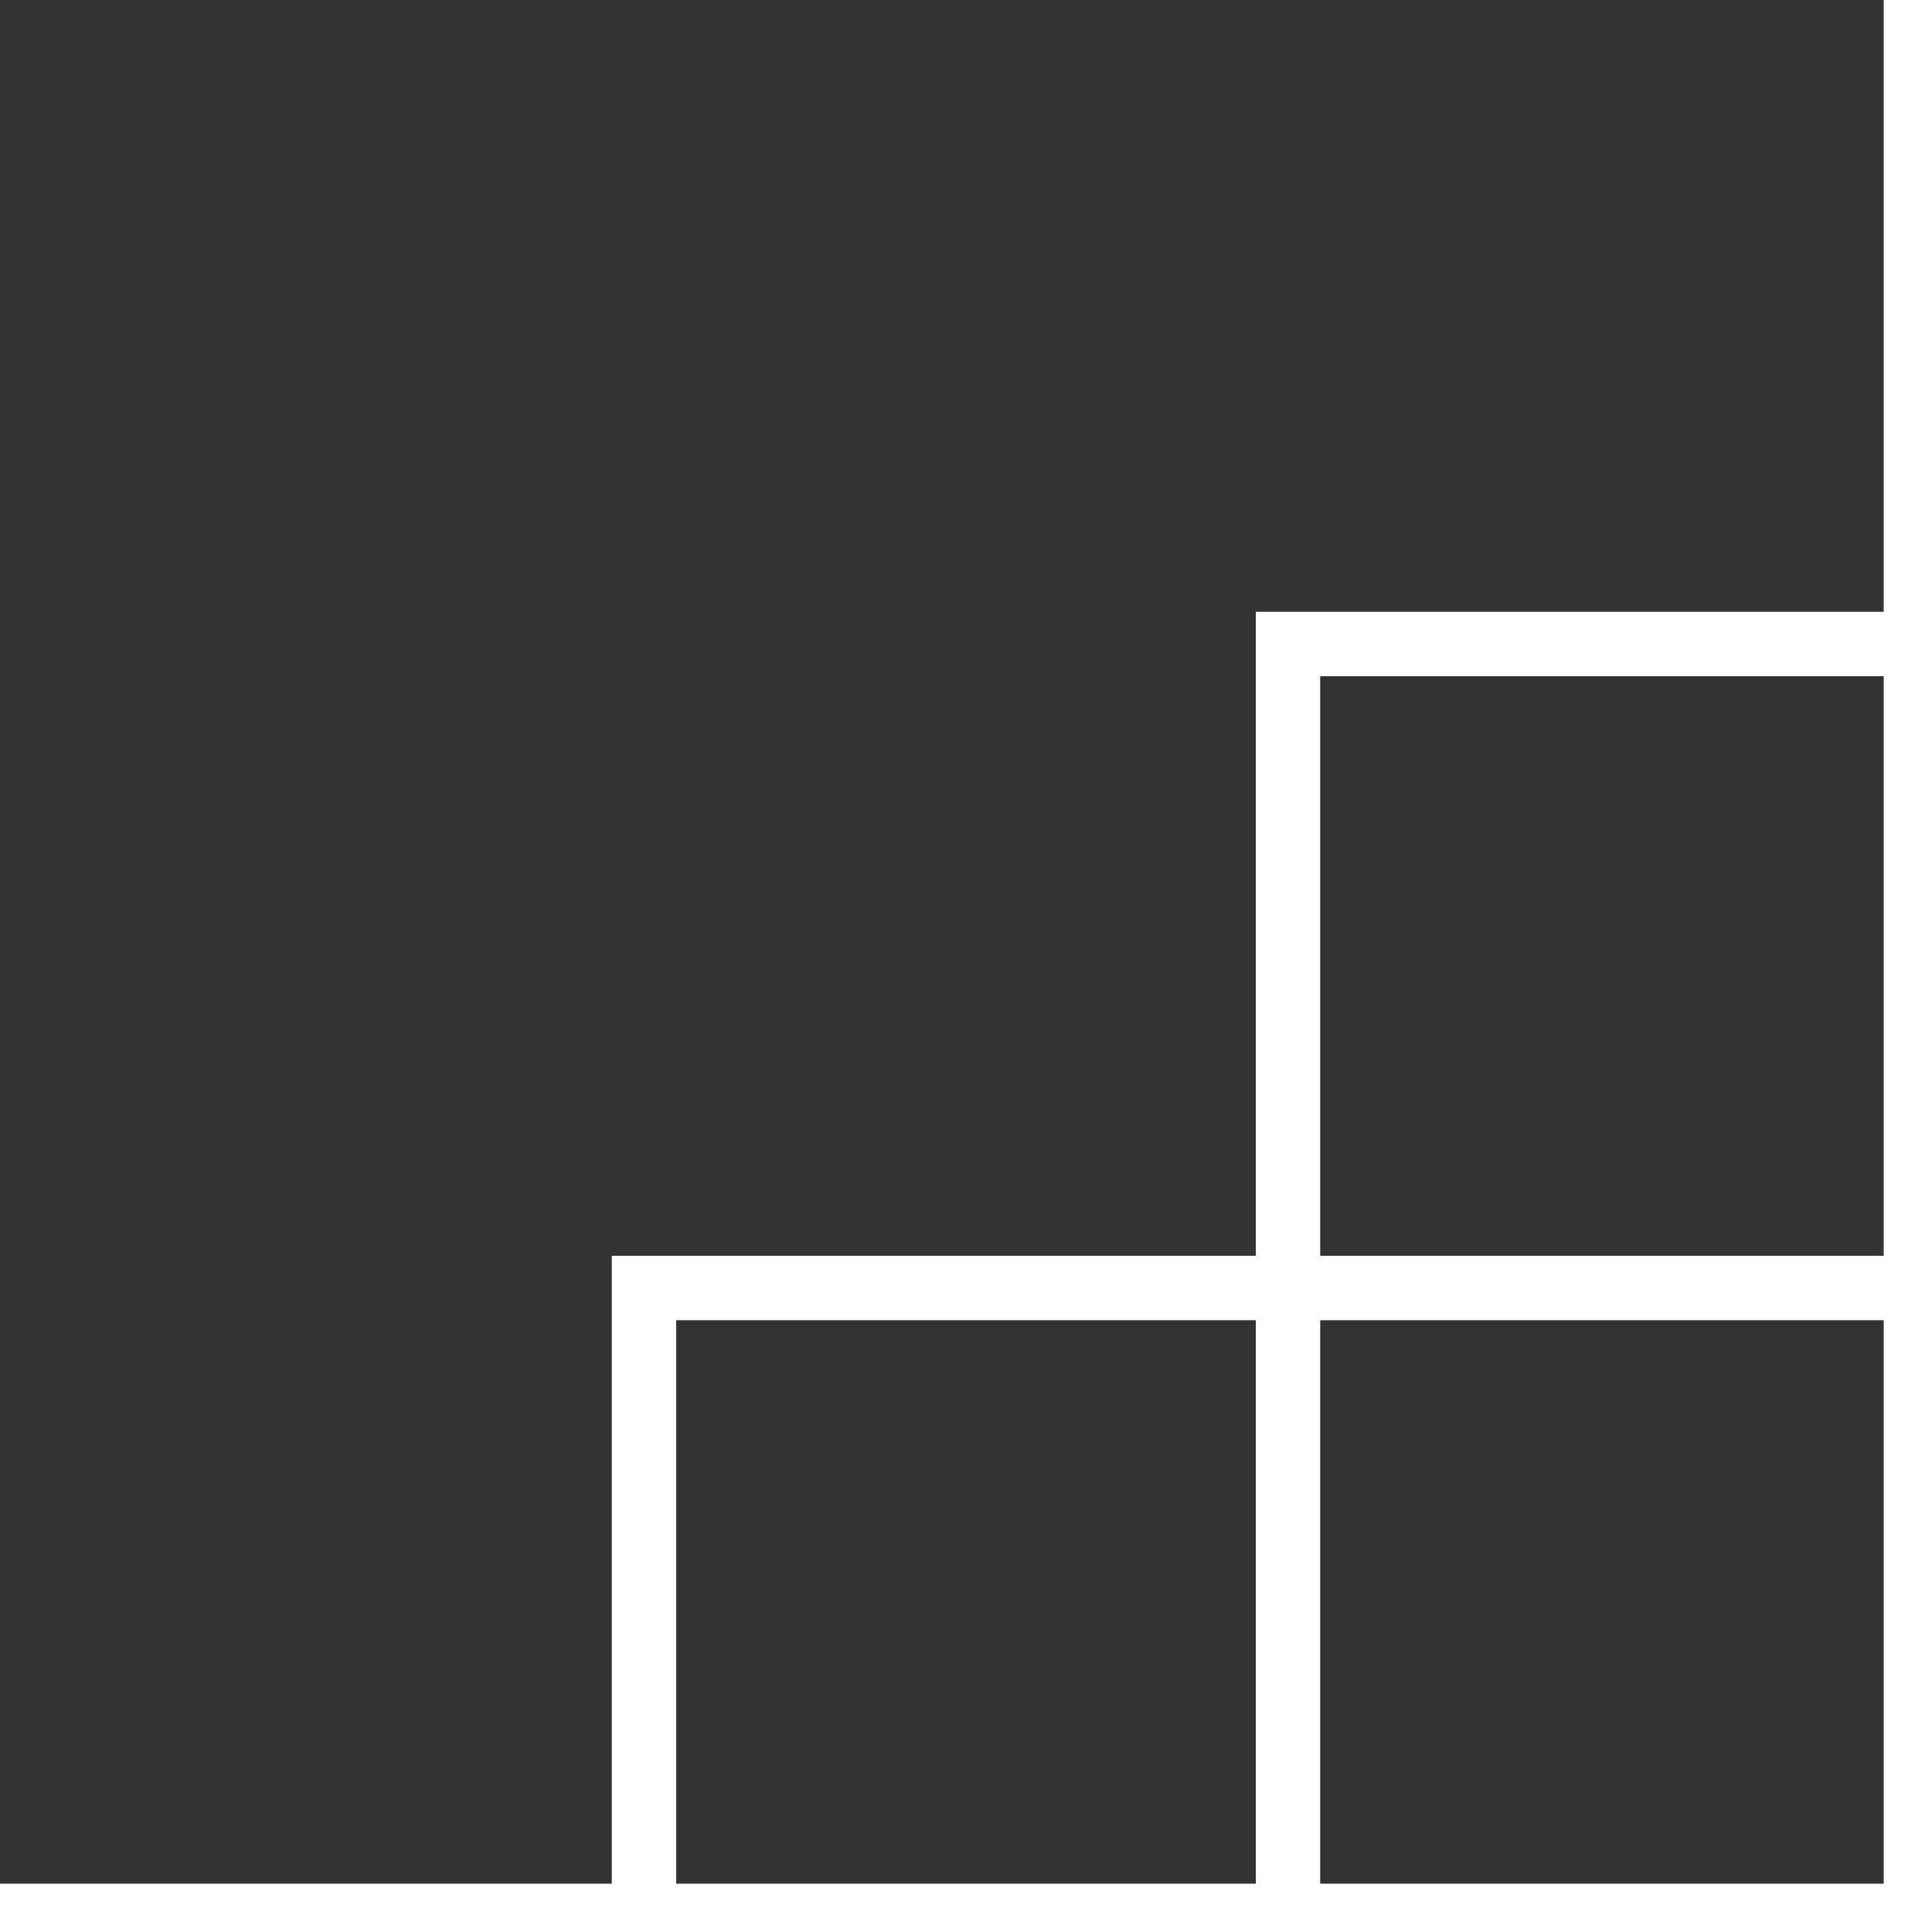 <svg width="30" height="30" viewBox="0 0 30 30" fill="none" xmlns="http://www.w3.org/2000/svg">
<rect x="0" y="0" width="30" height="30" fill="#333333" stroke="none"/>
<line x1="30" y1="0" x2="30" y2="30" stroke-width="1.5" stroke="white" />
<line x1="0" y1="30" x2="30" y2="30" stroke-width="1.5" stroke="white" />
<polyline points="30,10 20,10 20,30" stroke-width="1" stroke="white" fill="none" />
<polyline points="30,20 10,20 10,30" stroke-width="1" stroke="white" fill="none" />
</svg>